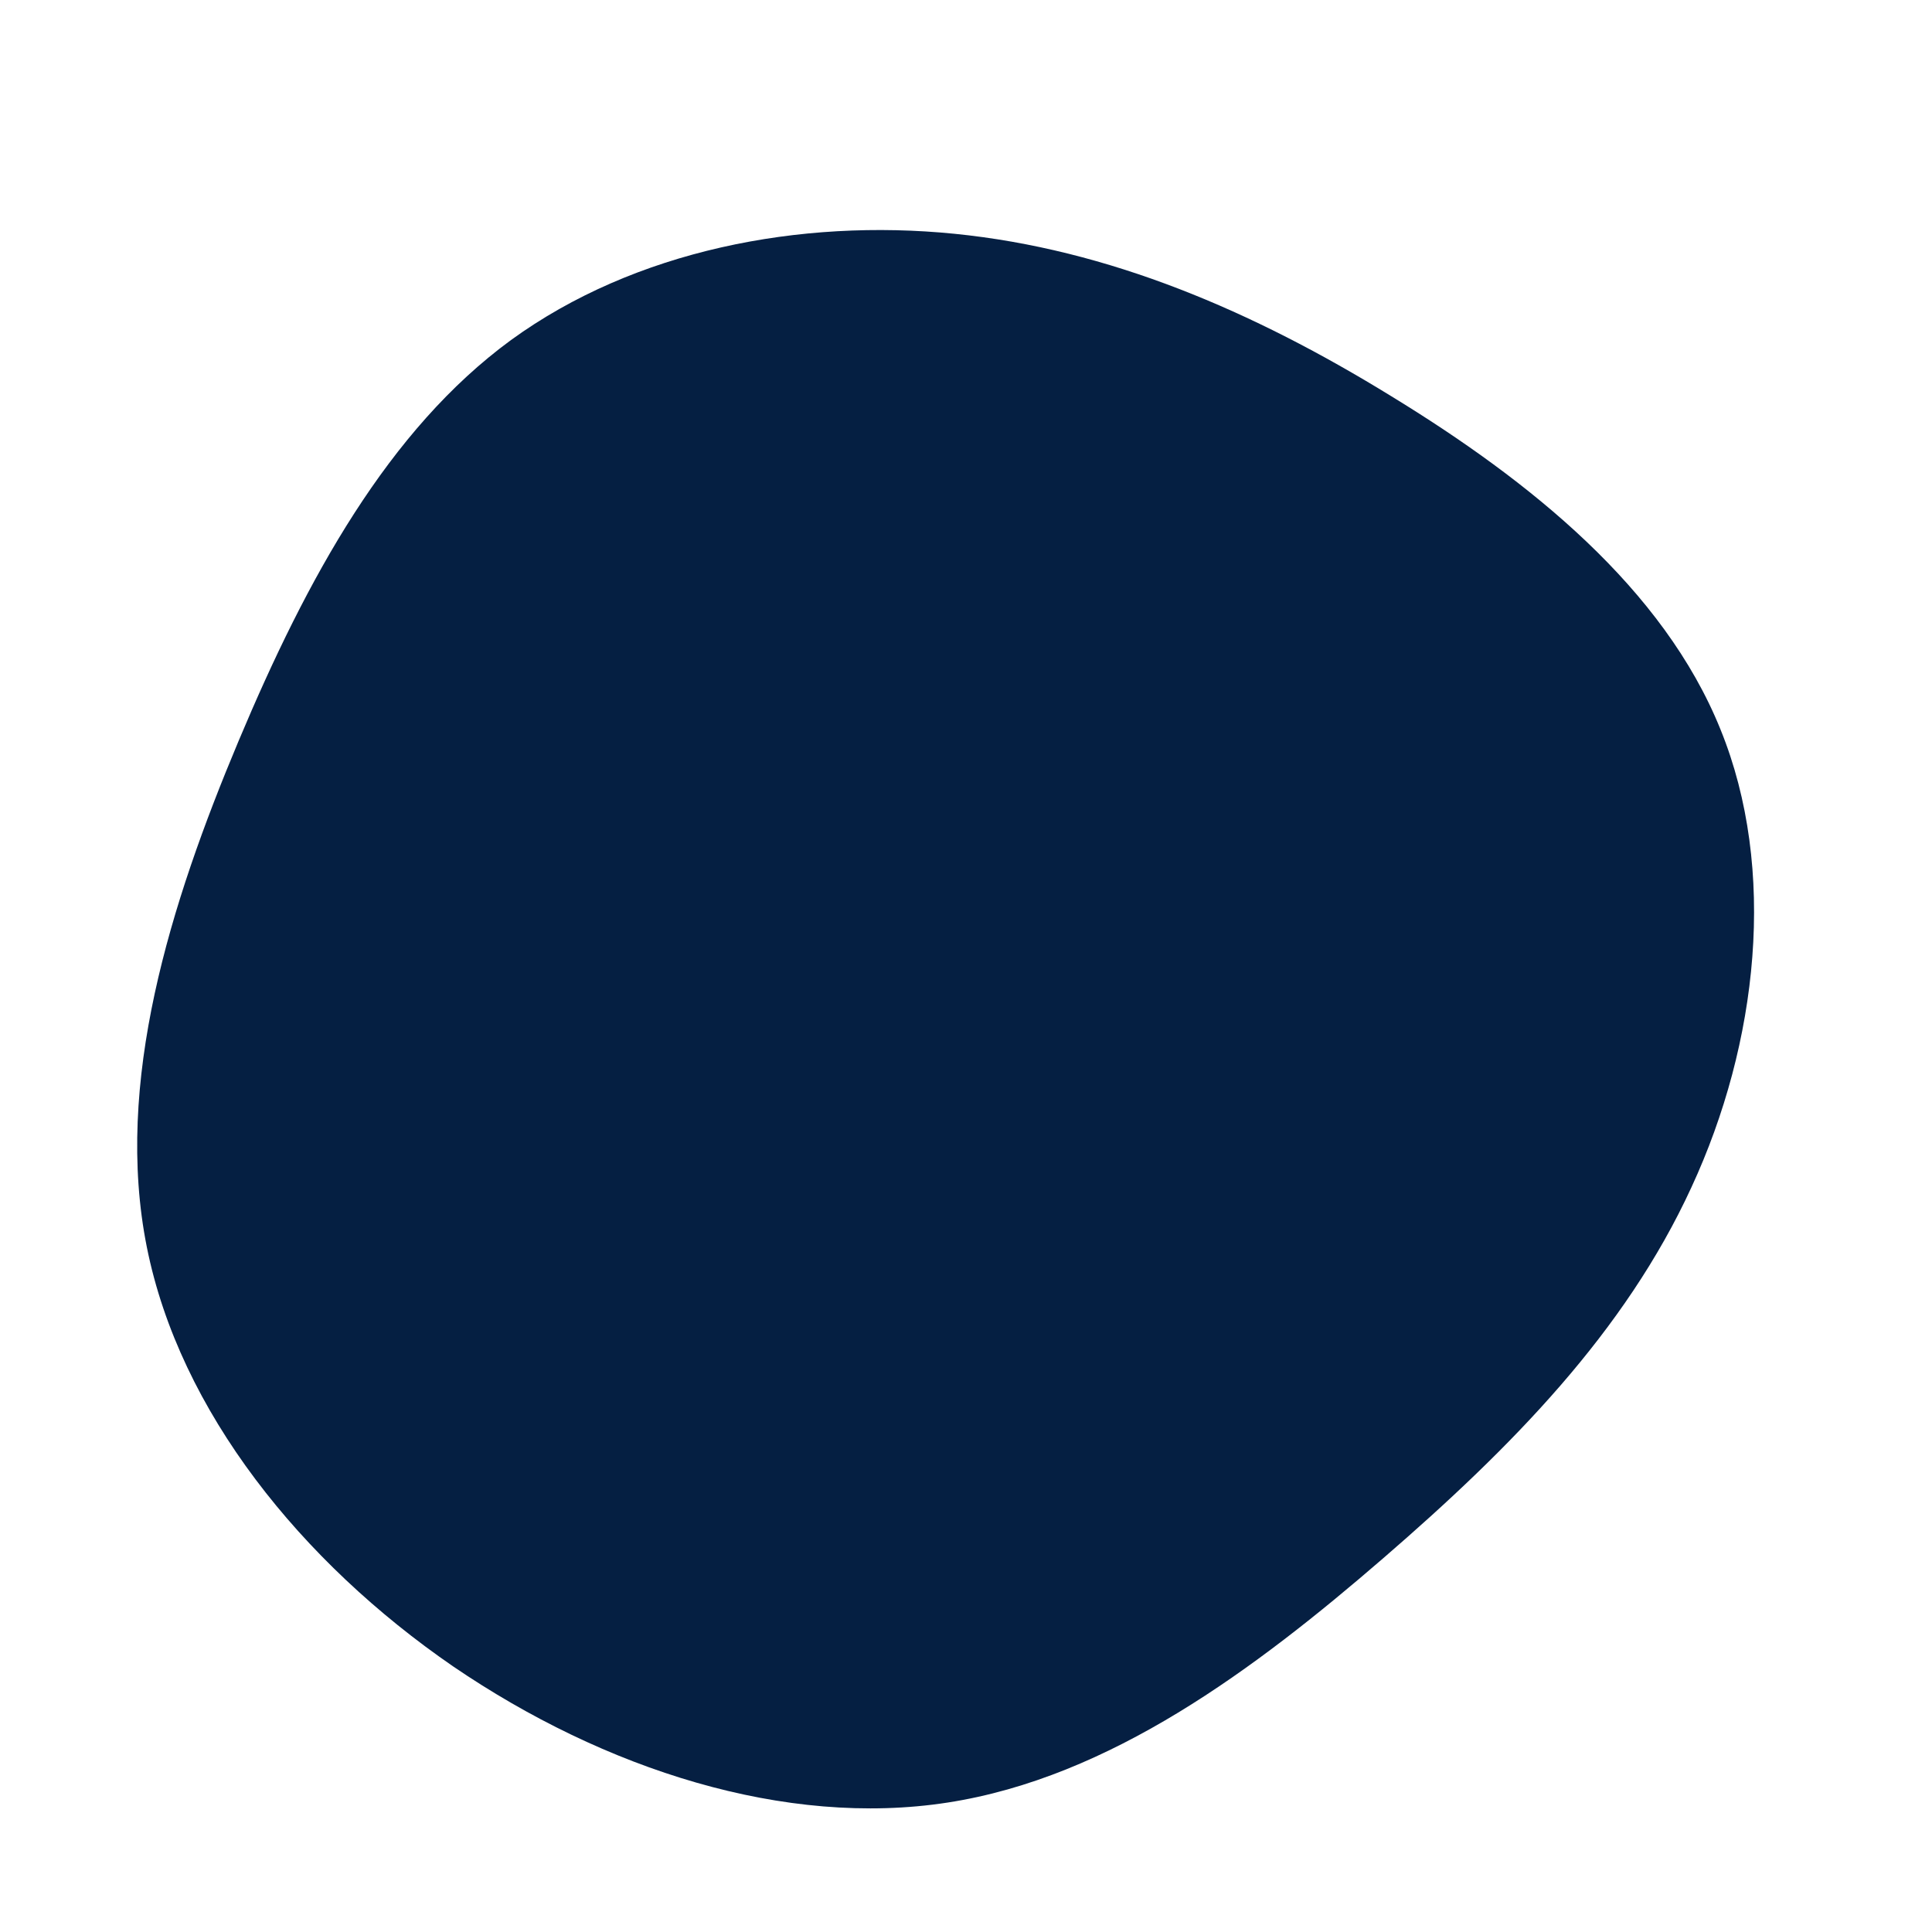 <?xml version="1.0" standalone="no"?>
<svg viewBox="0 0 200 200" xmlns="http://www.w3.org/2000/svg">
  <path fill="#051f42" d="M44,-59C58.4,-50.2,72.2,-39.1,78.1,-24.5C84,-10,82,8,75.1,22.9C68.2,37.9,56.5,49.8,43.2,61.3C29.9,72.8,14.9,84,-1.9,86.6C-18.7,89.2,-37.4,83.2,-53.1,72.5C-68.8,61.7,-81.4,46.1,-84.8,29.1C-88.2,12.1,-82.4,-6.4,-75.3,-23.3C-68.2,-40.2,-59.8,-55.5,-47.1,-64.8C-34.3,-74.1,-17.2,-77.4,-1.2,-75.8C14.8,-74.2,29.7,-67.8,44,-59Z" transform="translate(100 100)" />
</svg>
